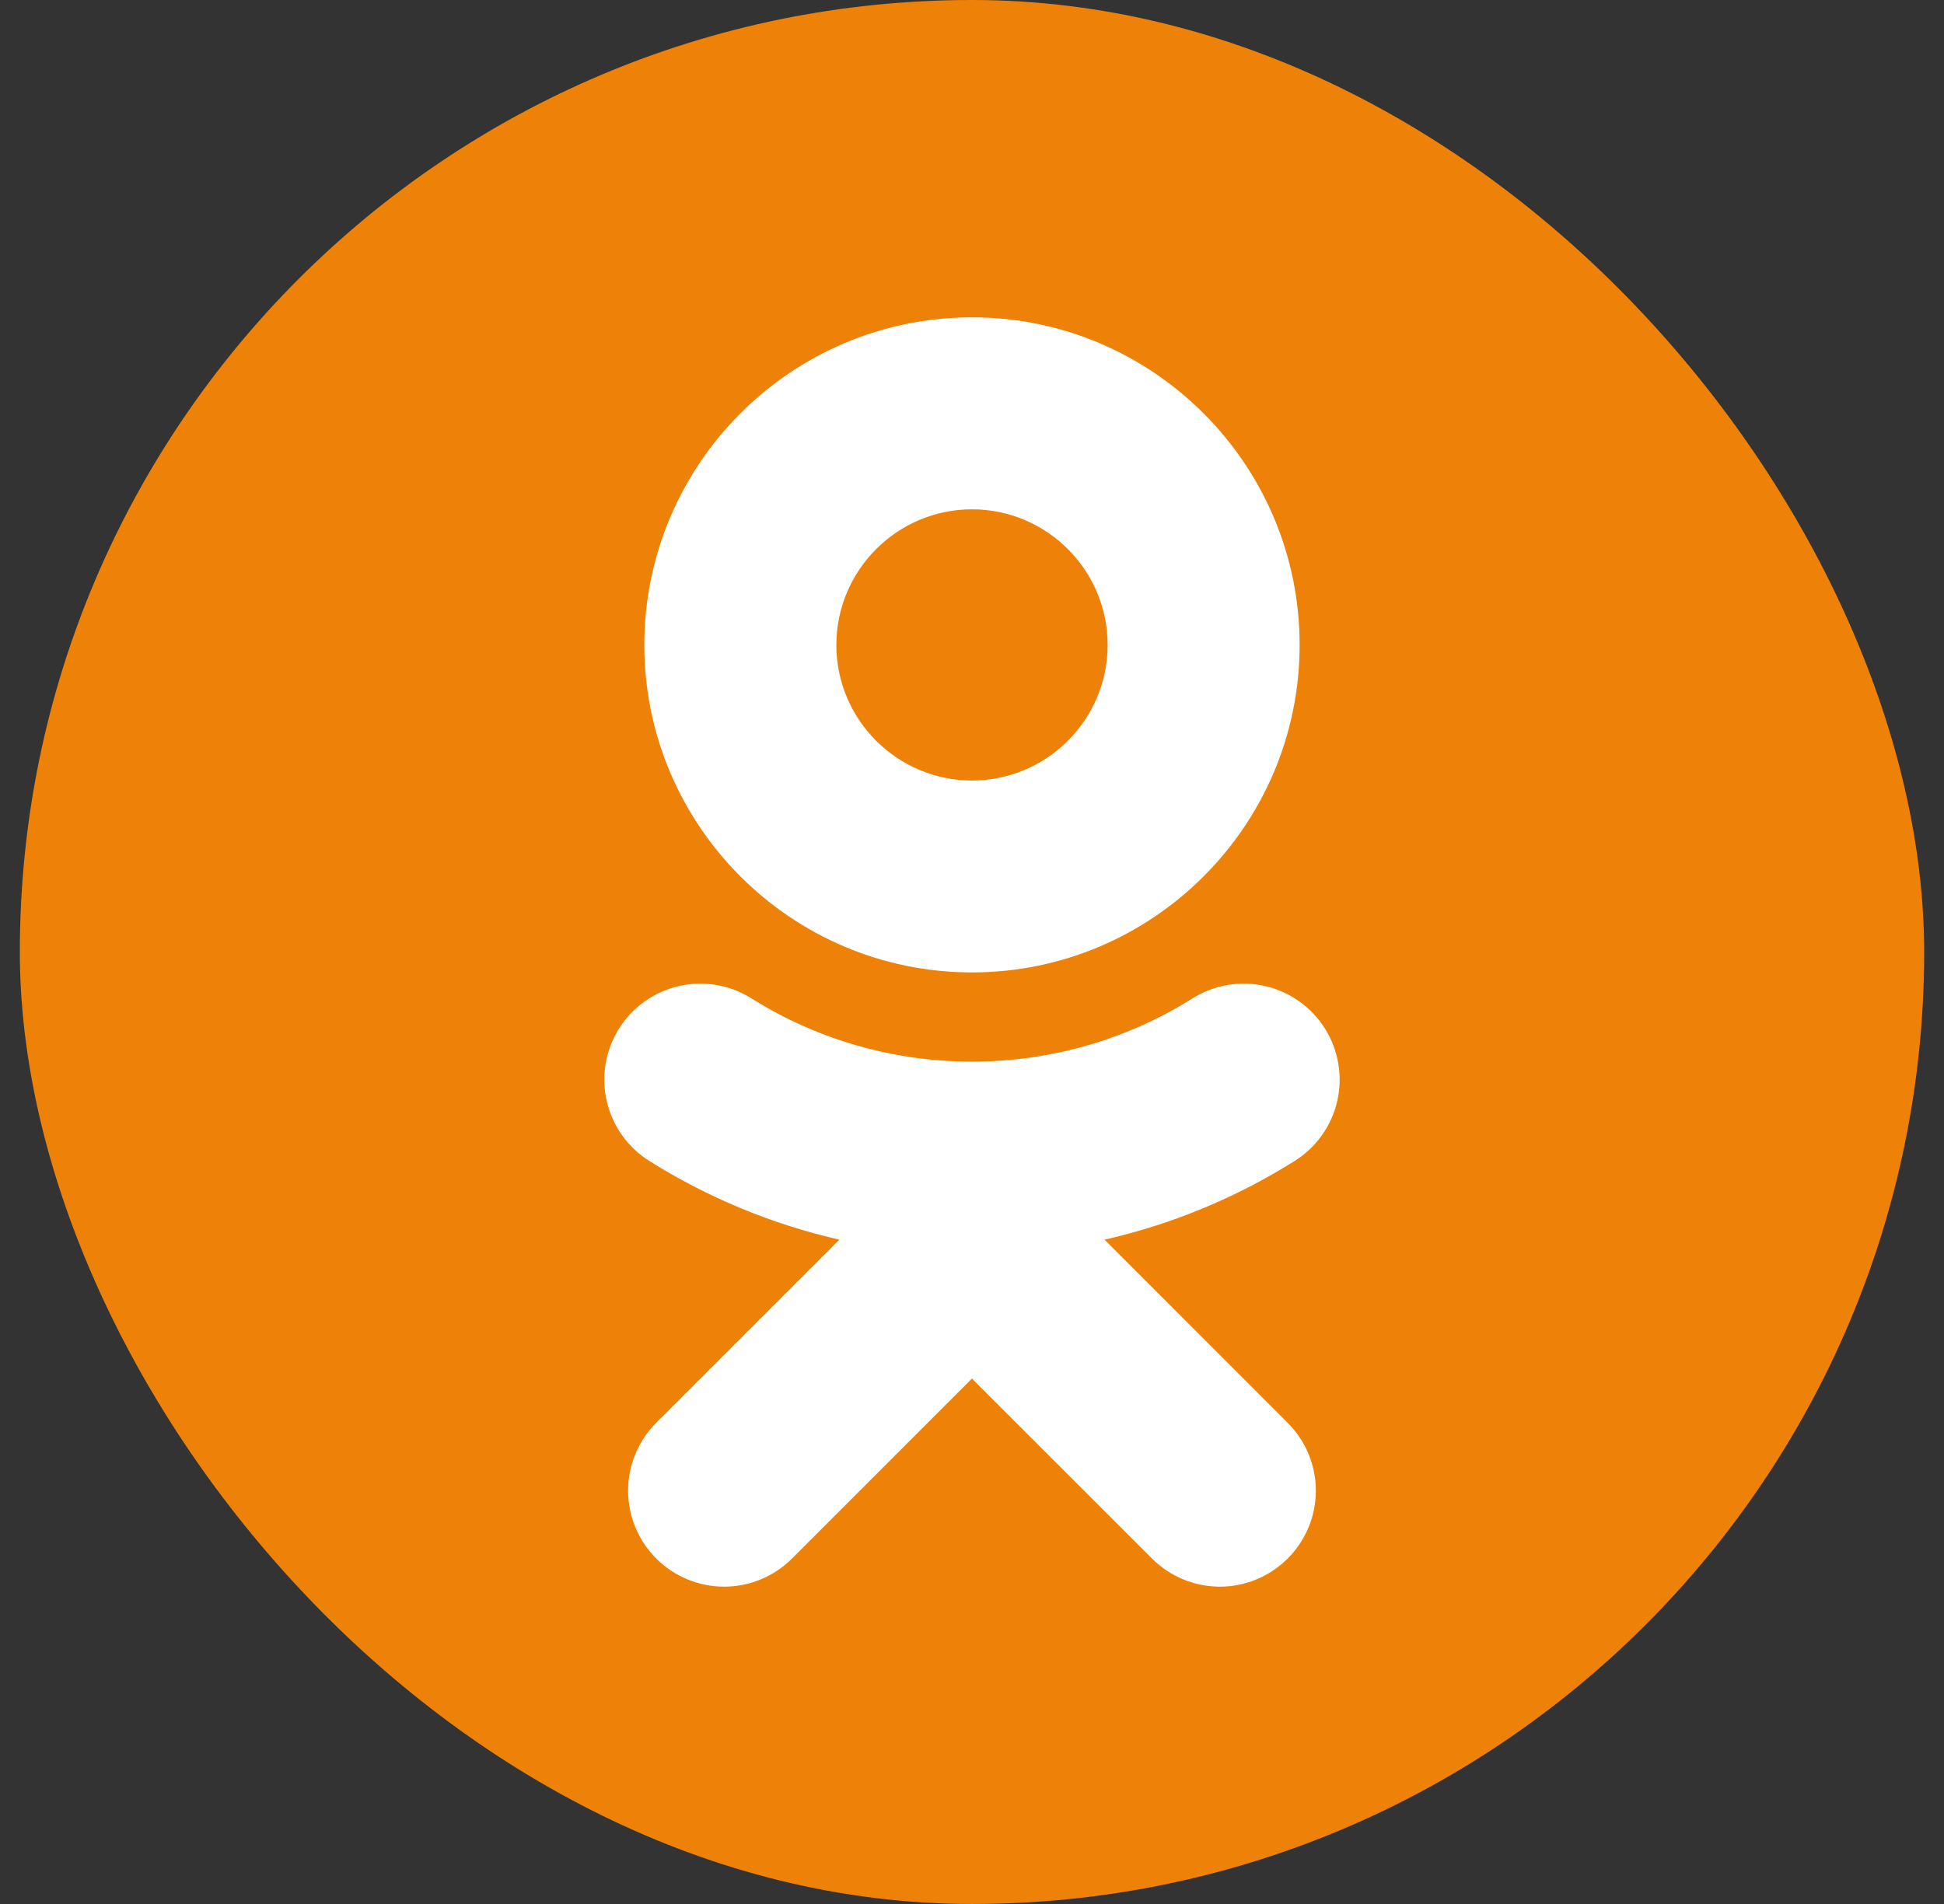 <svg width="49" height="48" viewBox="0 0 49 48" fill="none" xmlns="http://www.w3.org/2000/svg">
<rect x="0" y="0" width="49" height="48" fill="#333333" stroke="none"/>
<rect x="0.5" width="48" height="48" rx="24" fill="#EE8208"/>
<path d="M24.5 12.84C26.385 12.84 27.919 14.374 27.919 16.26C27.919 18.144 26.385 19.677 24.5 19.677C22.615 19.677 21.081 18.144 21.081 16.26C21.081 14.374 22.616 12.84 24.5 12.84ZM24.5 24.515C29.054 24.515 32.758 20.812 32.758 16.26C32.758 11.704 29.055 8 24.5 8C19.945 8 16.241 11.705 16.241 16.26C16.241 20.812 19.945 24.515 24.5 24.515ZM27.841 31.252C29.54 30.865 31.161 30.193 32.636 29.266C33.179 28.924 33.564 28.381 33.707 27.755C33.849 27.13 33.737 26.473 33.396 25.93C33.227 25.661 33.006 25.428 32.747 25.244C32.488 25.06 32.195 24.929 31.885 24.858C31.575 24.788 31.254 24.779 30.941 24.832C30.628 24.886 30.328 25 30.059 25.169C26.676 27.297 22.321 27.295 18.94 25.169C18.671 25 18.372 24.885 18.058 24.832C17.745 24.779 17.424 24.787 17.115 24.858C16.805 24.929 16.512 25.06 16.253 25.244C15.994 25.428 15.773 25.661 15.604 25.93C15.262 26.473 15.15 27.129 15.293 27.755C15.435 28.381 15.82 28.924 16.363 29.266C17.838 30.193 19.459 30.864 21.157 31.252L16.54 35.869C16.087 36.323 15.832 36.939 15.832 37.58C15.832 38.222 16.087 38.838 16.541 39.291C16.995 39.745 17.61 40 18.252 40C18.894 40 19.509 39.745 19.963 39.291L24.499 34.754L29.037 39.291C29.262 39.516 29.528 39.694 29.822 39.816C30.115 39.937 30.429 40 30.747 40C31.065 40 31.379 39.937 31.672 39.816C31.966 39.694 32.232 39.516 32.457 39.291C32.682 39.067 32.86 38.8 32.982 38.507C33.104 38.213 33.167 37.898 33.167 37.581C33.167 37.263 33.104 36.948 32.982 36.655C32.86 36.361 32.682 36.094 32.457 35.87L27.841 31.252Z" fill="white"/>
</svg>
